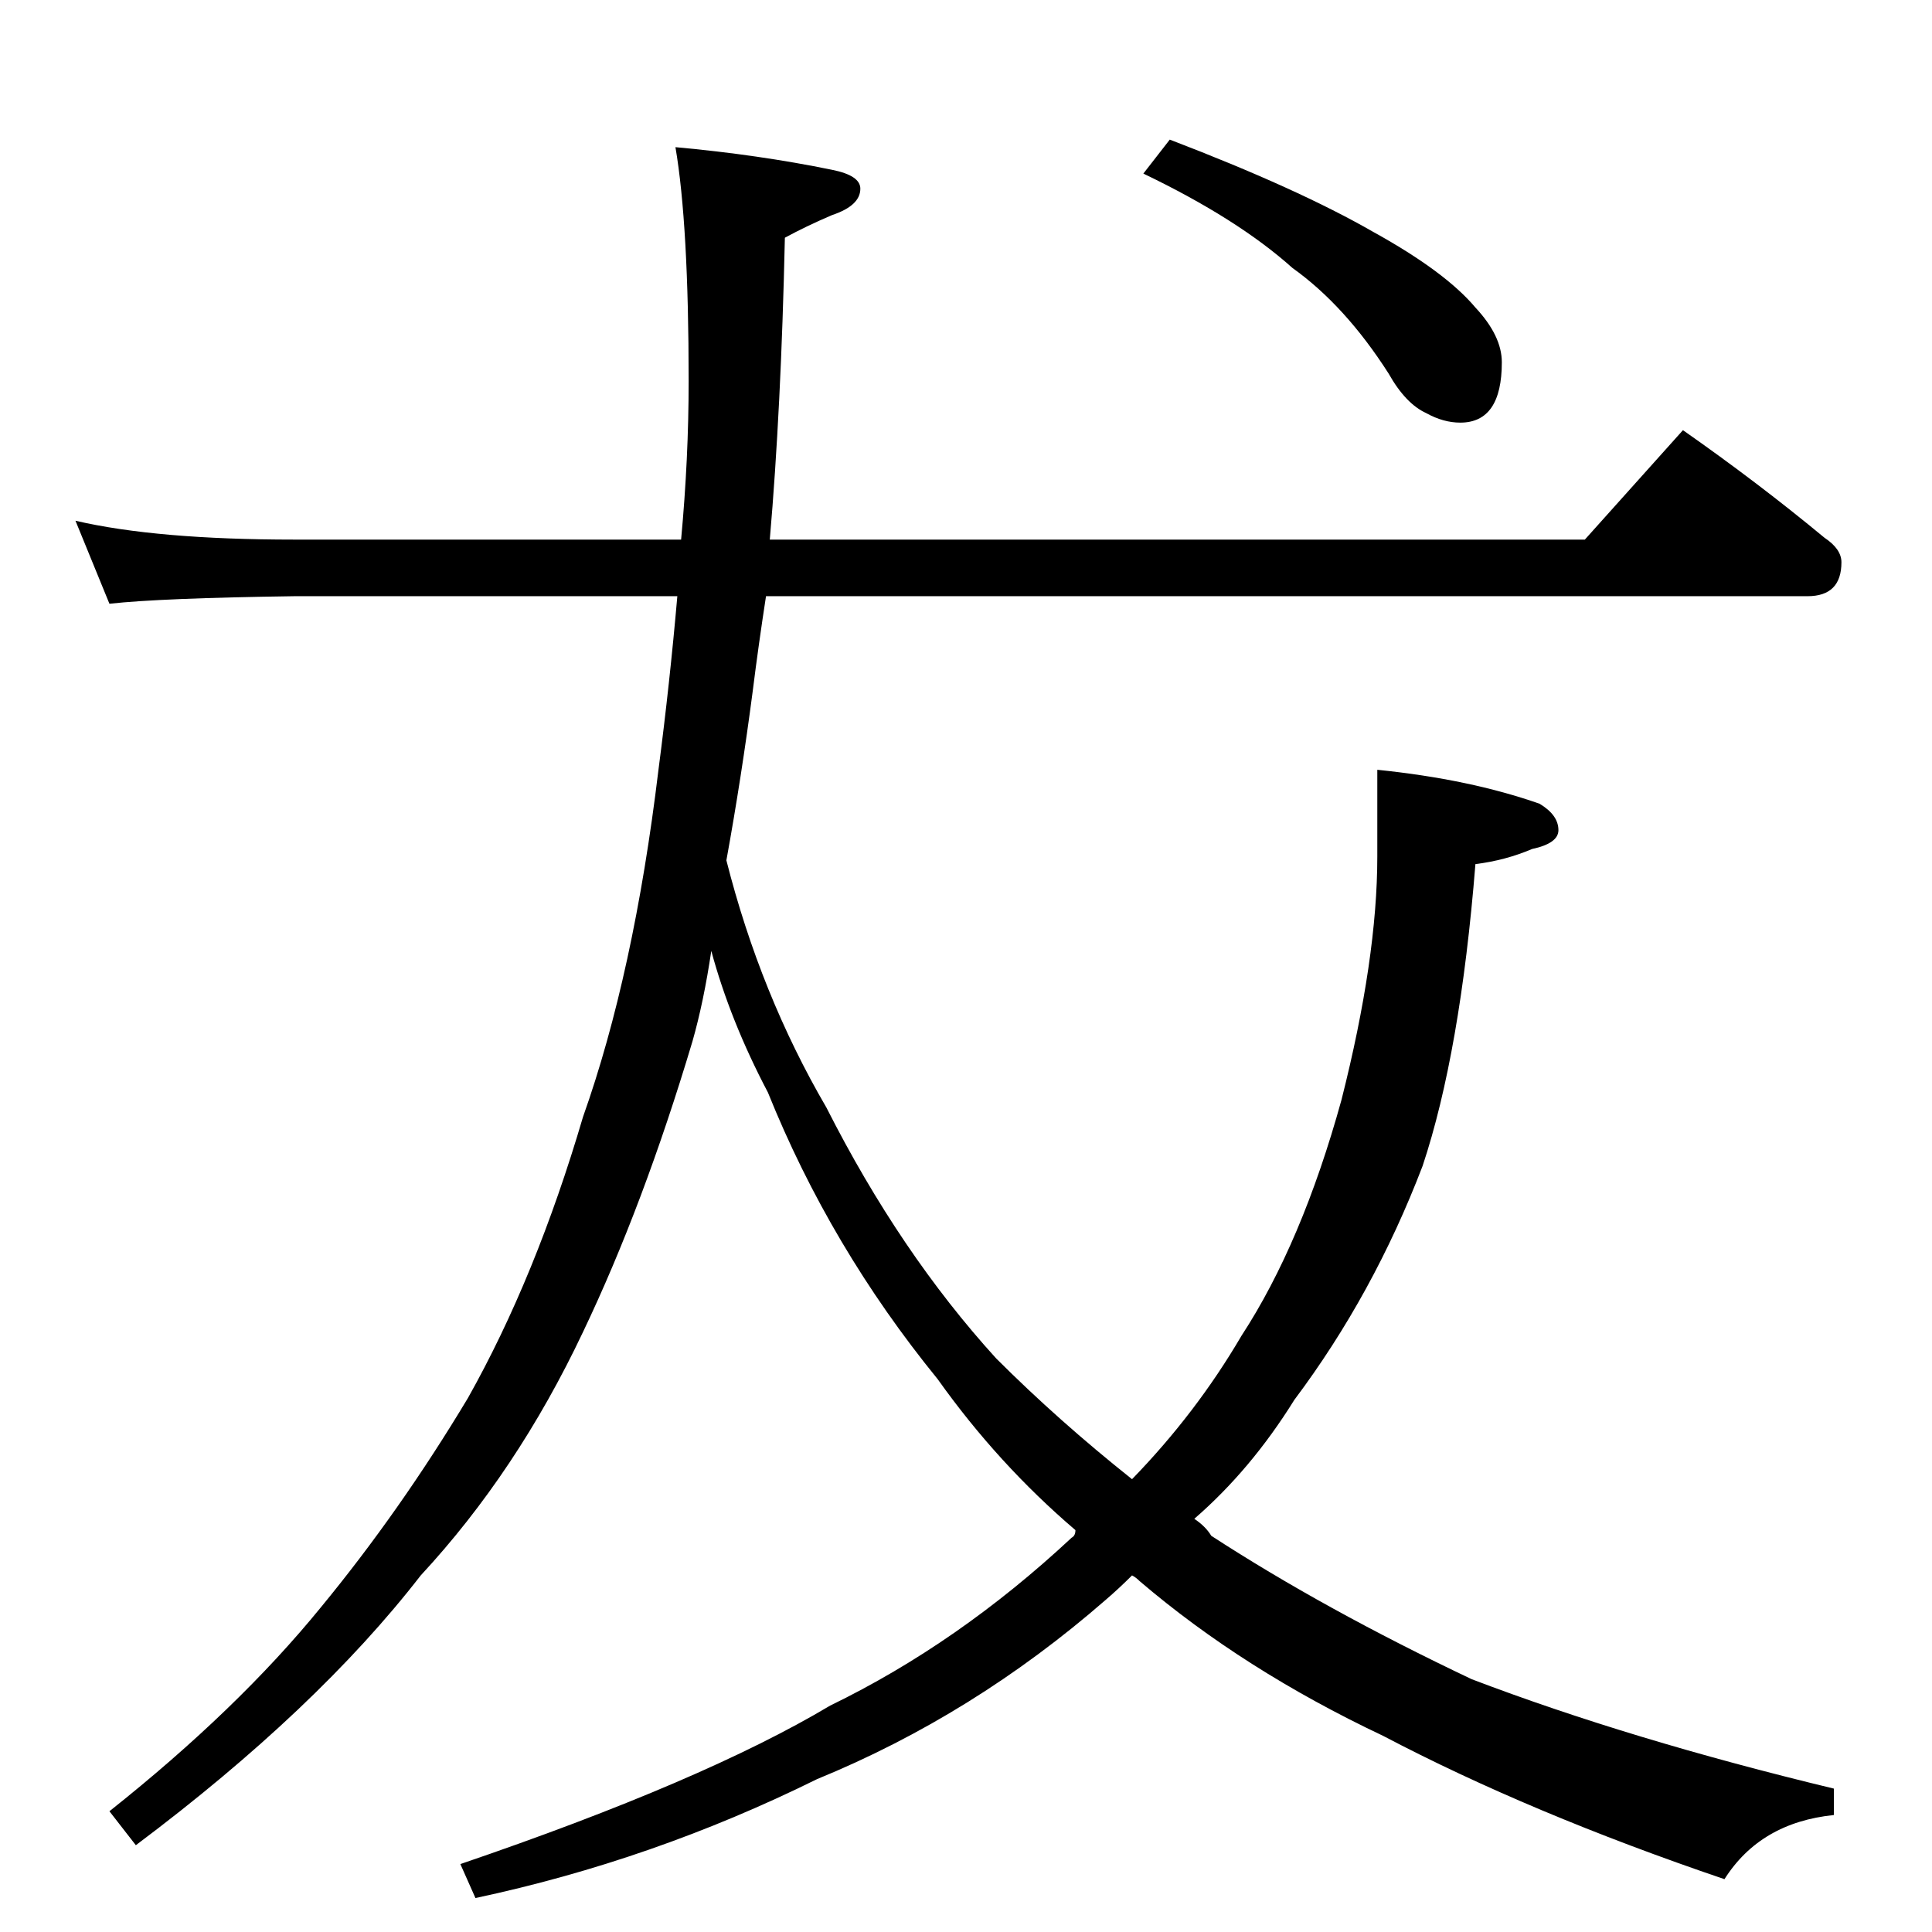 <?xml version="1.0" standalone="no"?>
<!DOCTYPE svg PUBLIC "-//W3C//DTD SVG 1.1//EN" "http://www.w3.org/Graphics/SVG/1.1/DTD/svg11.dtd" >
<svg xmlns="http://www.w3.org/2000/svg" xmlns:xlink="http://www.w3.org/1999/xlink" version="1.1" viewBox="0 -204 1024 1024">
  <g transform="matrix(1 0 0 -1 0 820)">
   <path fill="currentColor"
d="M40 748q43 -10 116 -10h205q4 43 4 84q0 83 -7 124q44 -4 83 -12q15 -3 15 -10q0 -9 -15 -14q-14 -6 -25 -12q-2 -91 -8 -160h432l52 58q40 -28 75 -57q9 -6 9 -13q0 -18 -18 -18h-552q-4 -26 -7 -50q-6 -46 -14 -90q18 -71 53 -131q39 -77 90 -133q33 -33 72 -64
q34 35 58 76q32 49 53 125q19 75 19 129v46q49 -5 86 -18q10 -6 10 -14q0 -7 -14 -10q-14 -6 -30 -8q-8 -100 -28 -160q-26 -68 -68 -124q-23 -37 -53 -63q6 -4 9 -9q60 -39 138 -76q84 -32 192 -58v-14q-39 -4 -58 -34q-103 35 -181 76q-74 35 -129 82q-2 2 -4 3
q-7 -7 -14 -13q-70 -61 -153 -95q-87 -43 -181 -63l-8 18q129 44 196 84q68 33 128 89q2 1 2 4q-41 35 -73 80q-57 70 -90 152q-20 38 -30 75q-4 -27 -10 -48q-26 -87 -58 -154q-35 -74 -86 -129q-55 -71 -151 -143l-14 18q68 54 112 108q42 51 78 111q36 64 61 149
q27 76 40 184q6 46 10 92h-203q-71 -1 -98 -4zM620 950q68 -26 108 -49q38 -21 54 -40q14 -15 14 -29q0 -32 -22 -32q-9 0 -18 5q-11 5 -20 21q-23 36 -51 56q-29 26 -79 50z" />
  </g>

</svg>
